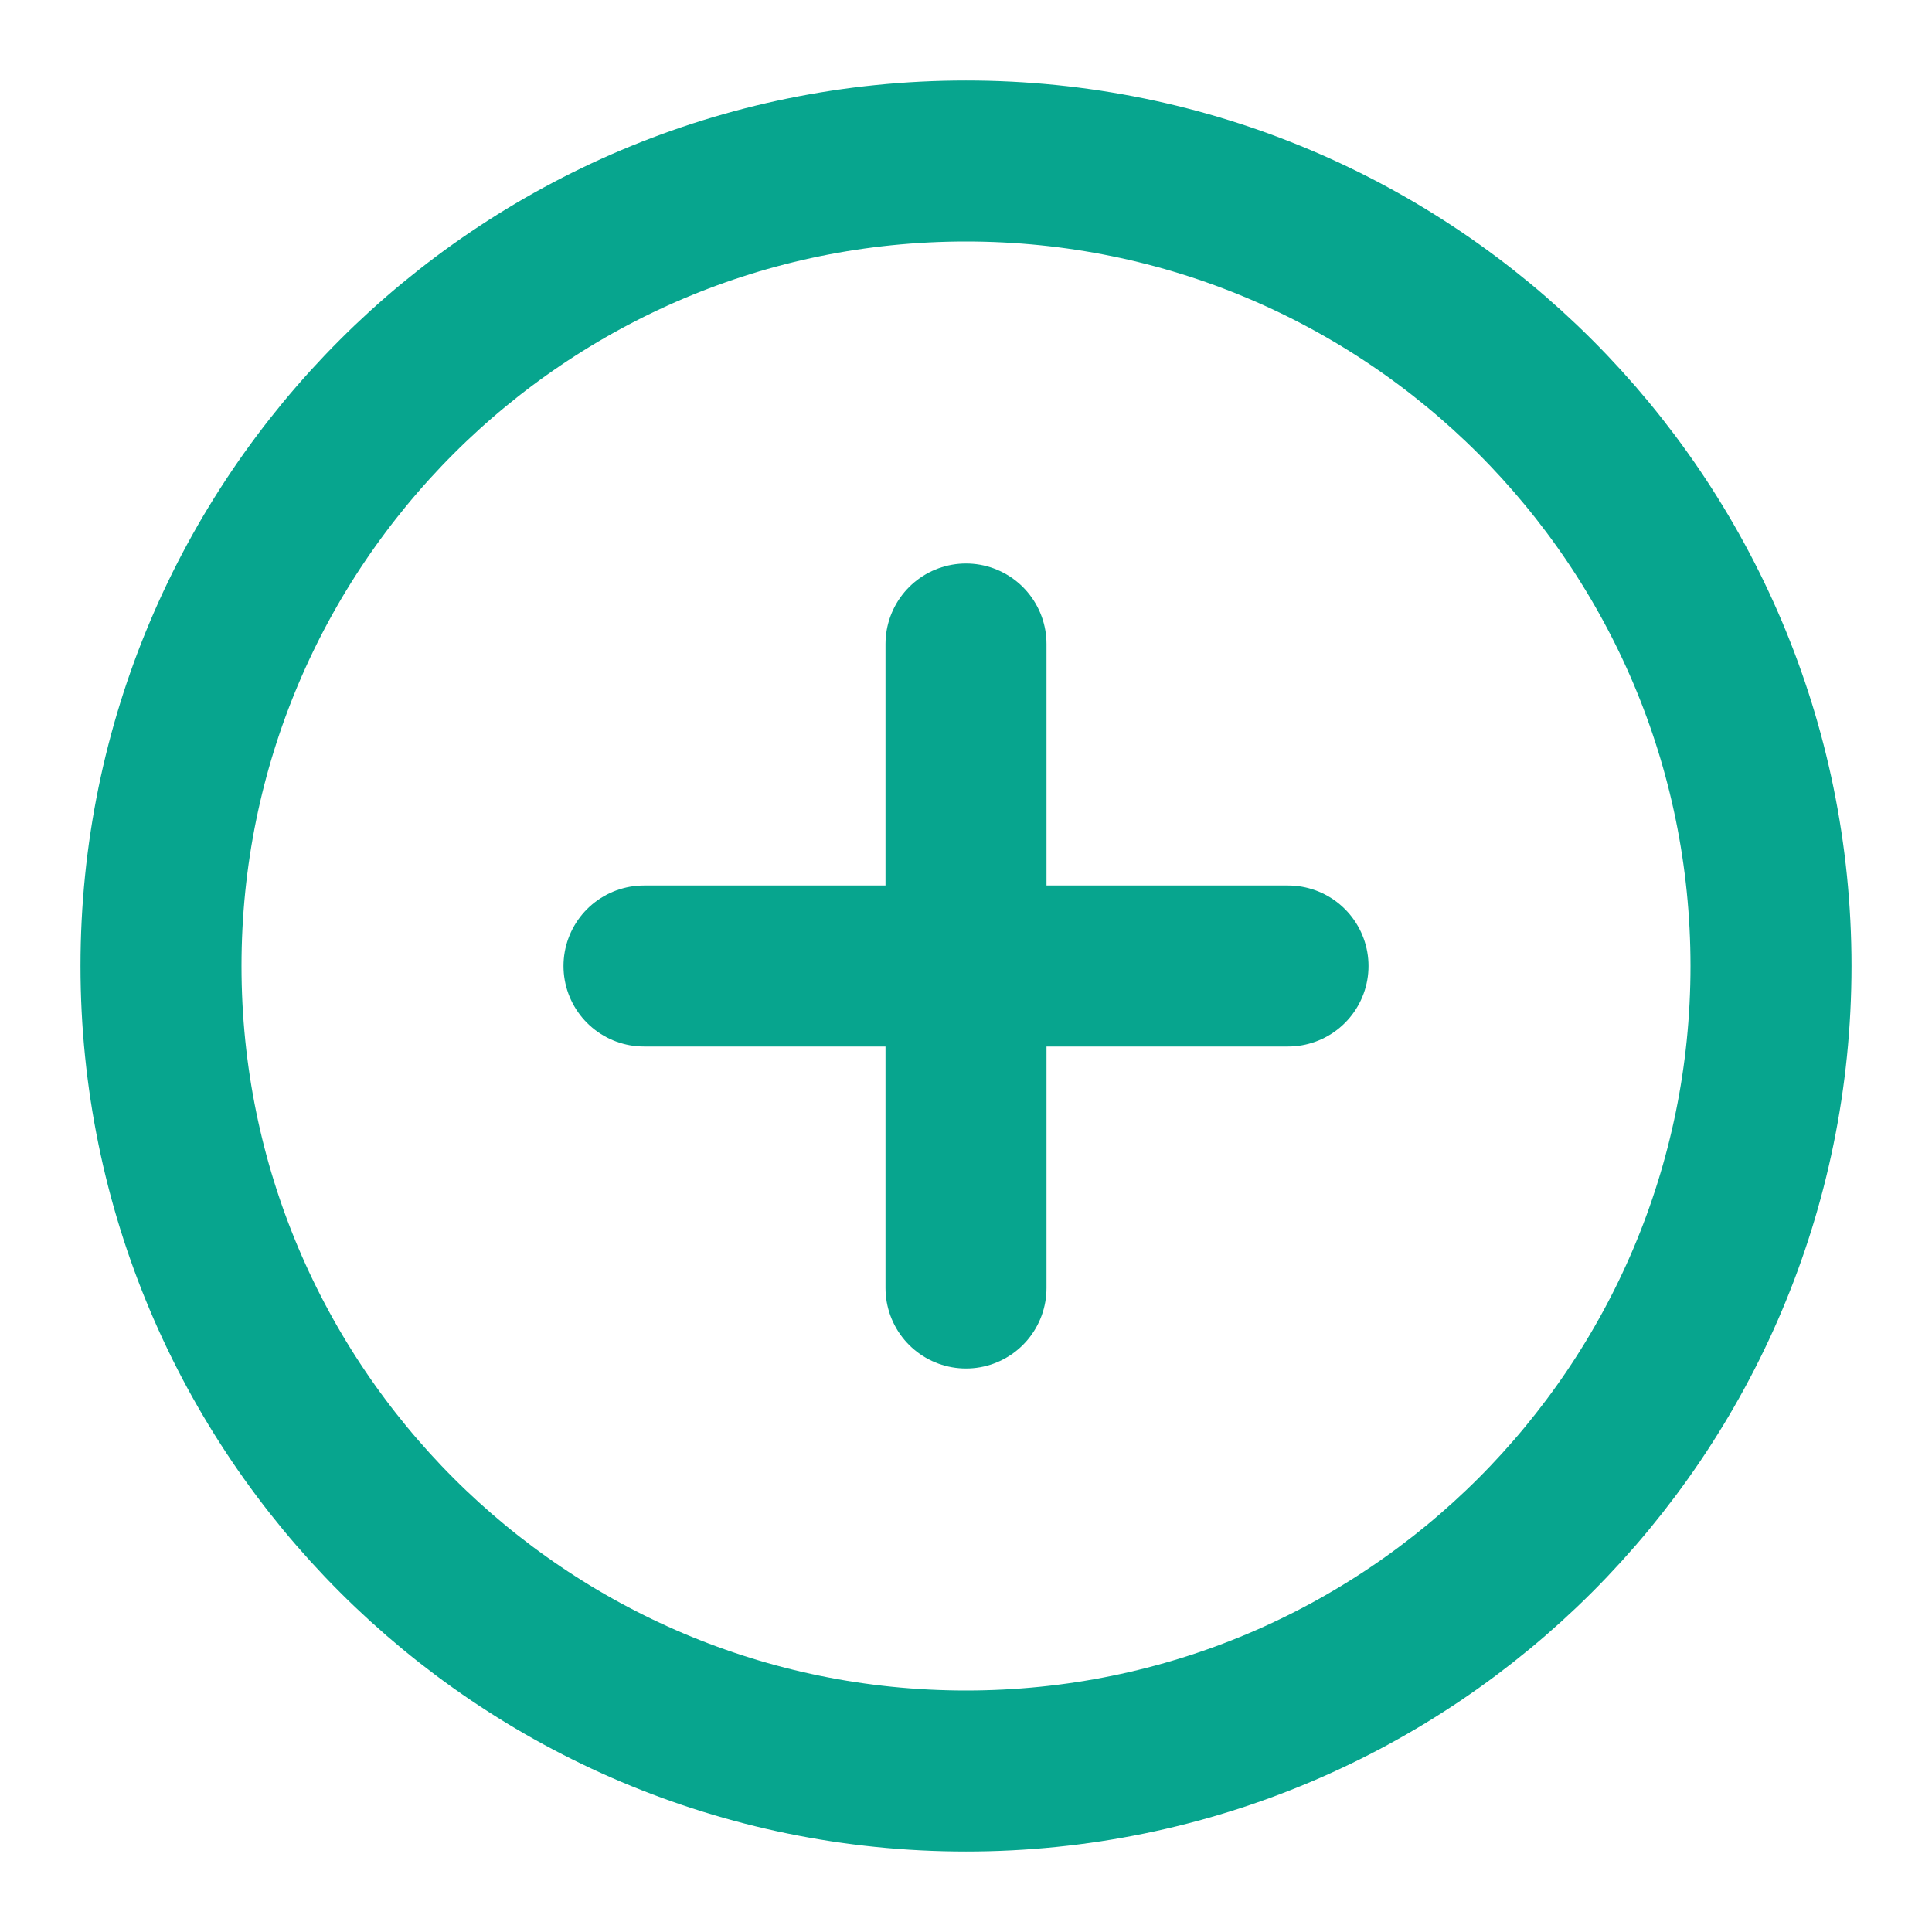 <svg width="24" height="24" viewBox="0 0 24 24" fill="none" xmlns="http://www.w3.org/2000/svg">
<path d="M12 22C17.523 22 22 17.523 22 12C22 6.477 17.523 2 12 2C6.477 2 2 6.477 2 12C2 17.523 6.477 22 12 22Z" stroke="#07A58E" stroke-width="2" stroke-linecap="round" stroke-linejoin="round"/>
<path d="M12 8V16" stroke="#07A58E" stroke-width="2" stroke-linecap="round" stroke-linejoin="round"/>
<path d="M8 12H16" stroke="#07A58E" stroke-width="2" stroke-linecap="round" stroke-linejoin="round"/>
</svg>
